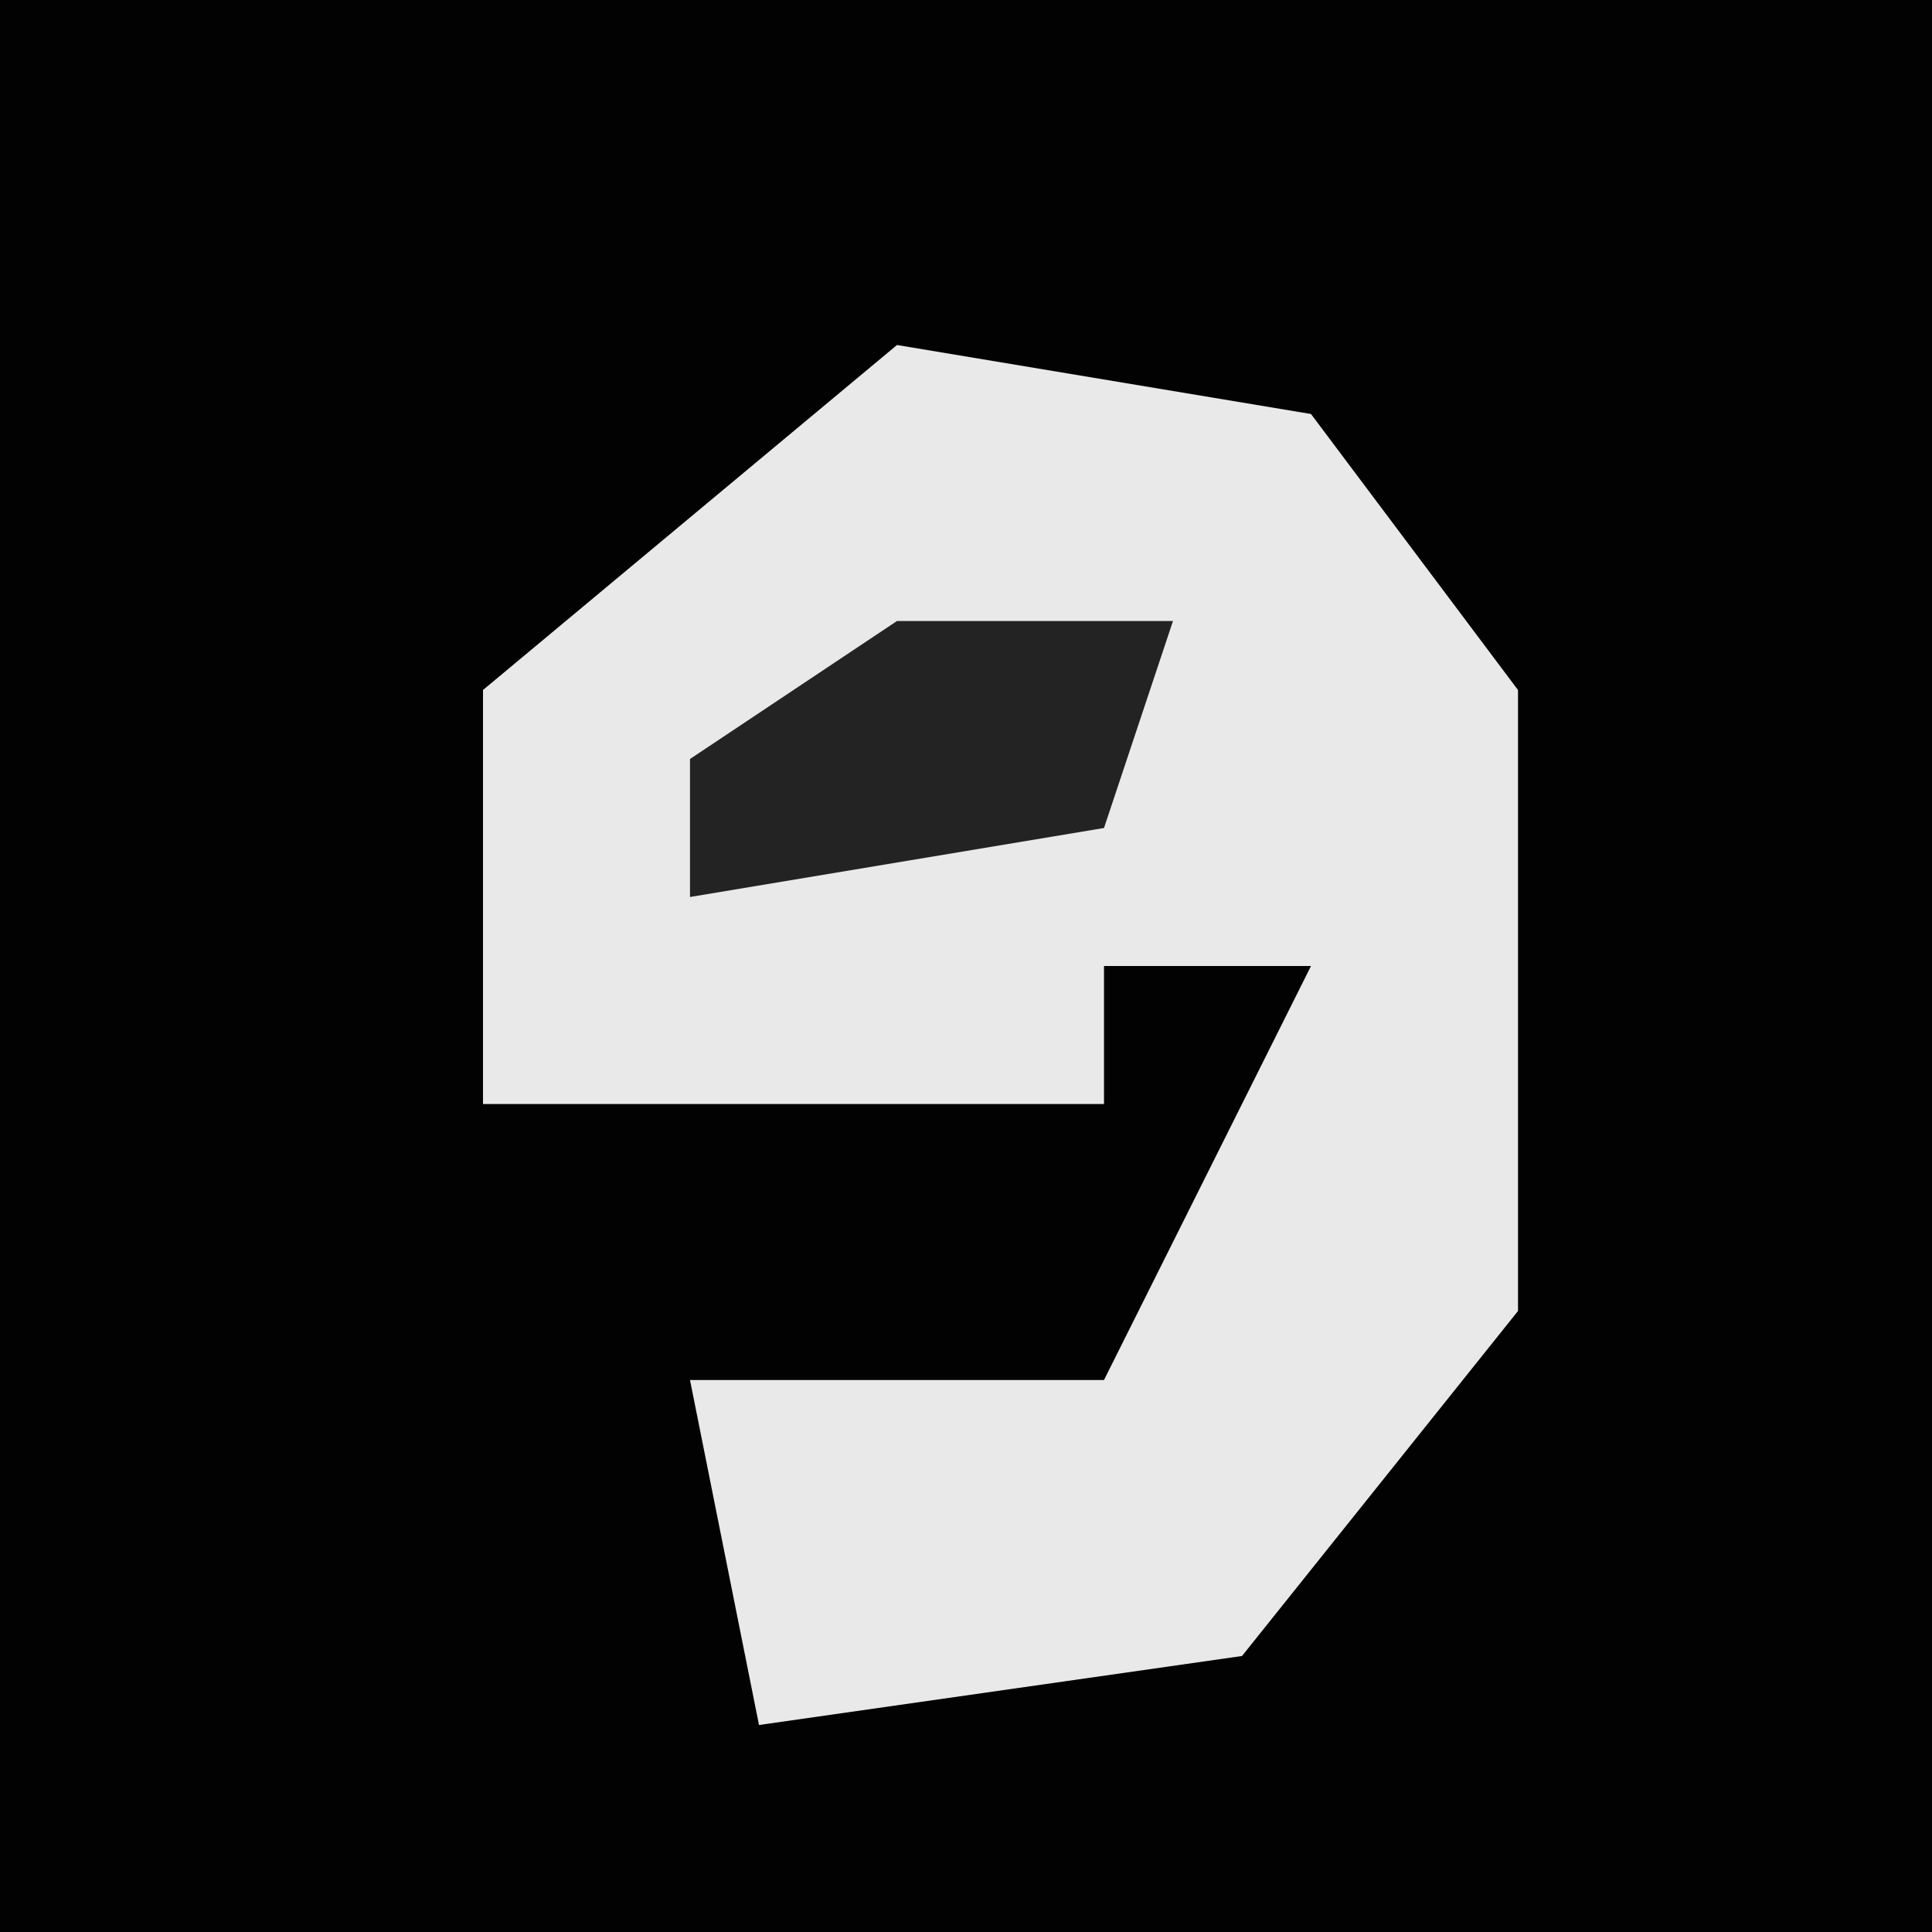 <?xml version="1.0" encoding="UTF-8"?>
<svg version="1.1" xmlns="http://www.w3.org/2000/svg" width="28" height="28">
<path d="M0,0 L28,0 L28,28 L0,28 Z " fill="#020202" transform="translate(0,0)"/>
<path d="M0,0 L6,1 L9,5 L9,14 L5,19 L-2,20 L-3,15 L3,15 L6,9 L3,9 L3,11 L-6,11 L-6,5 Z " fill="#E9E9E9" transform="translate(13,5)"/>
<path d="M0,0 L4,0 L3,3 L-3,4 L-3,2 Z " fill="#232323" transform="translate(13,9)"/>
</svg>
